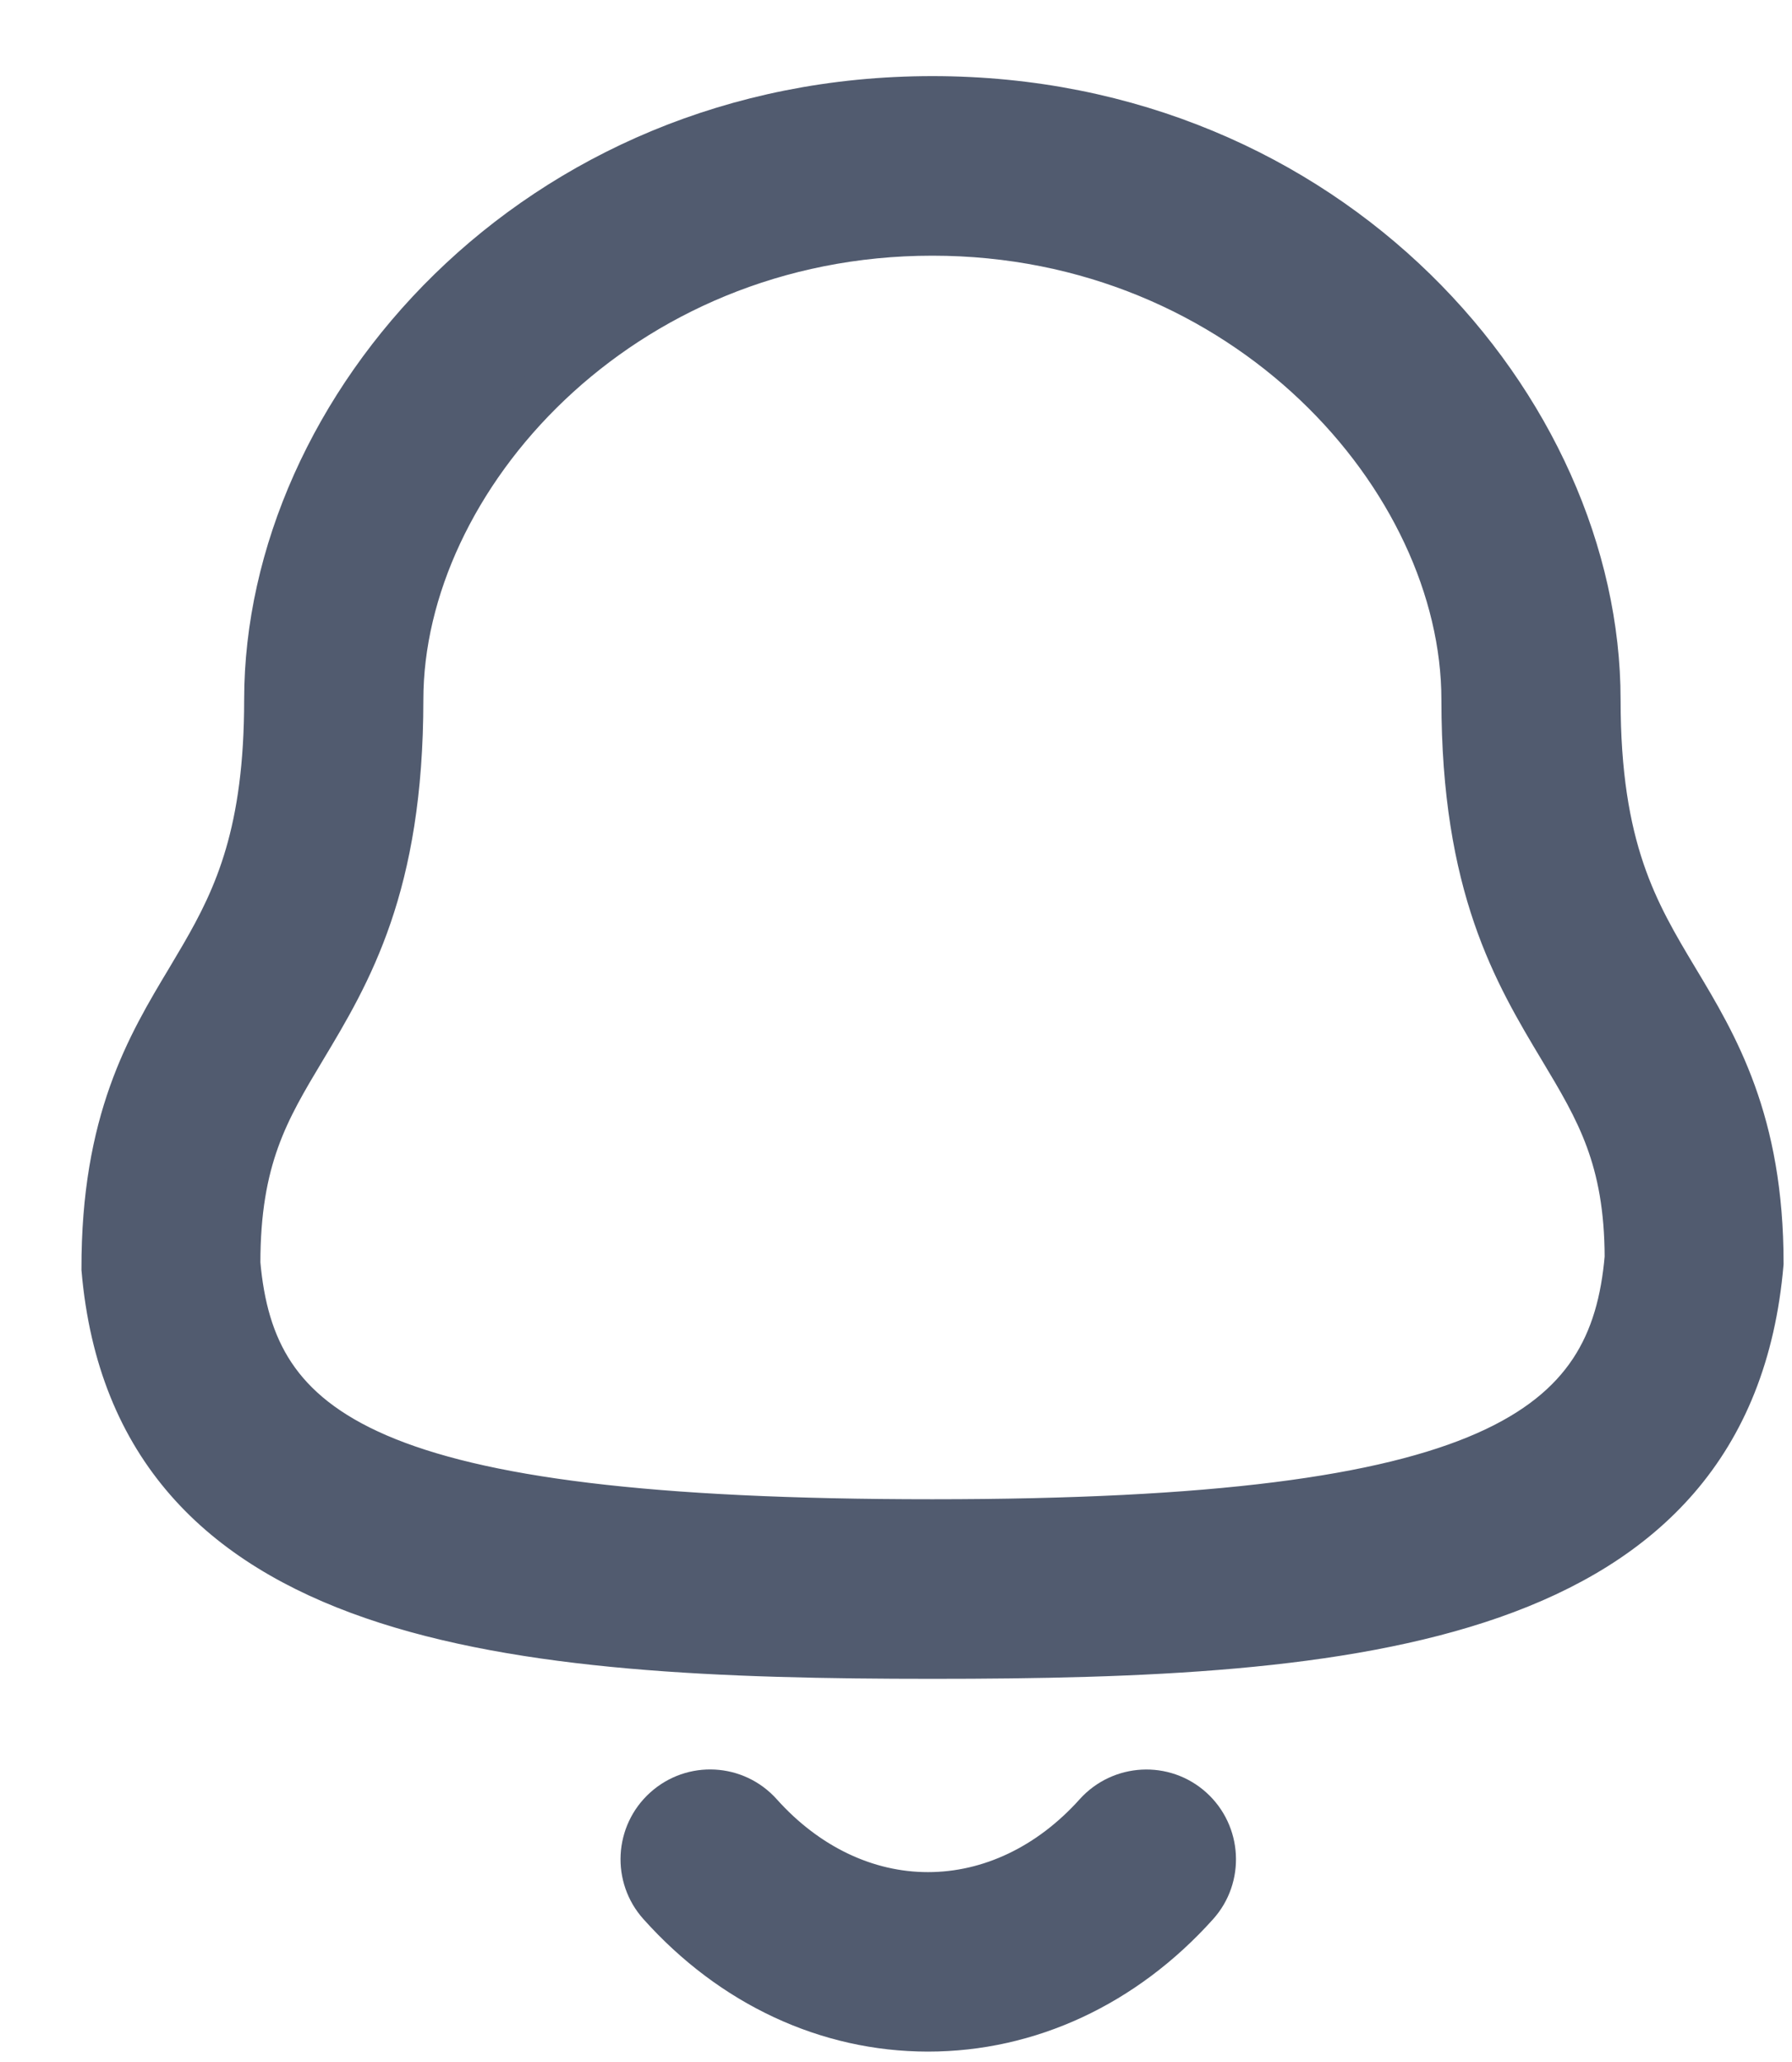 <svg width="20" height="23" viewBox="0 0 20 23" fill="none" xmlns="http://www.w3.org/2000/svg">
<path fill-rule="evenodd" clip-rule="evenodd" d="M8.483 20.236C9.001 20.814 9.666 21.132 10.356 21.132H10.357C11.05 21.132 11.718 20.814 12.237 20.235C12.515 19.928 12.989 19.903 13.296 20.18C13.604 20.458 13.629 20.934 13.352 21.241C12.544 22.14 11.481 22.634 10.357 22.634H10.355C9.234 22.633 8.173 22.139 7.368 21.24C7.091 20.933 7.116 20.457 7.424 20.18C7.732 19.902 8.206 19.927 8.483 20.236ZM10.406 1.099C14.851 1.099 17.837 4.567 17.837 7.805C17.837 9.471 18.26 10.177 18.709 10.926C19.153 11.665 19.656 12.505 19.656 14.091C19.307 18.145 15.082 18.476 10.406 18.476C5.73 18.476 1.504 18.145 1.159 14.155C1.156 12.505 1.659 11.665 2.103 10.926L2.259 10.662C2.645 9.998 2.975 9.275 2.975 7.805C2.975 4.567 5.961 1.099 10.406 1.099ZM10.406 2.602C6.911 2.602 4.475 5.344 4.475 7.805C4.475 9.888 3.898 10.85 3.388 11.7C2.979 12.382 2.656 12.921 2.656 14.091C2.823 15.98 4.068 16.973 10.406 16.973C16.709 16.973 17.993 15.936 18.159 14.026C18.156 12.921 17.833 12.382 17.424 11.7C16.914 10.85 16.337 9.888 16.337 7.805C16.337 5.344 13.901 2.602 10.406 2.602Z" fill="#515B6F" stroke="#515B6F" stroke-width="0.5"/>
</svg>
